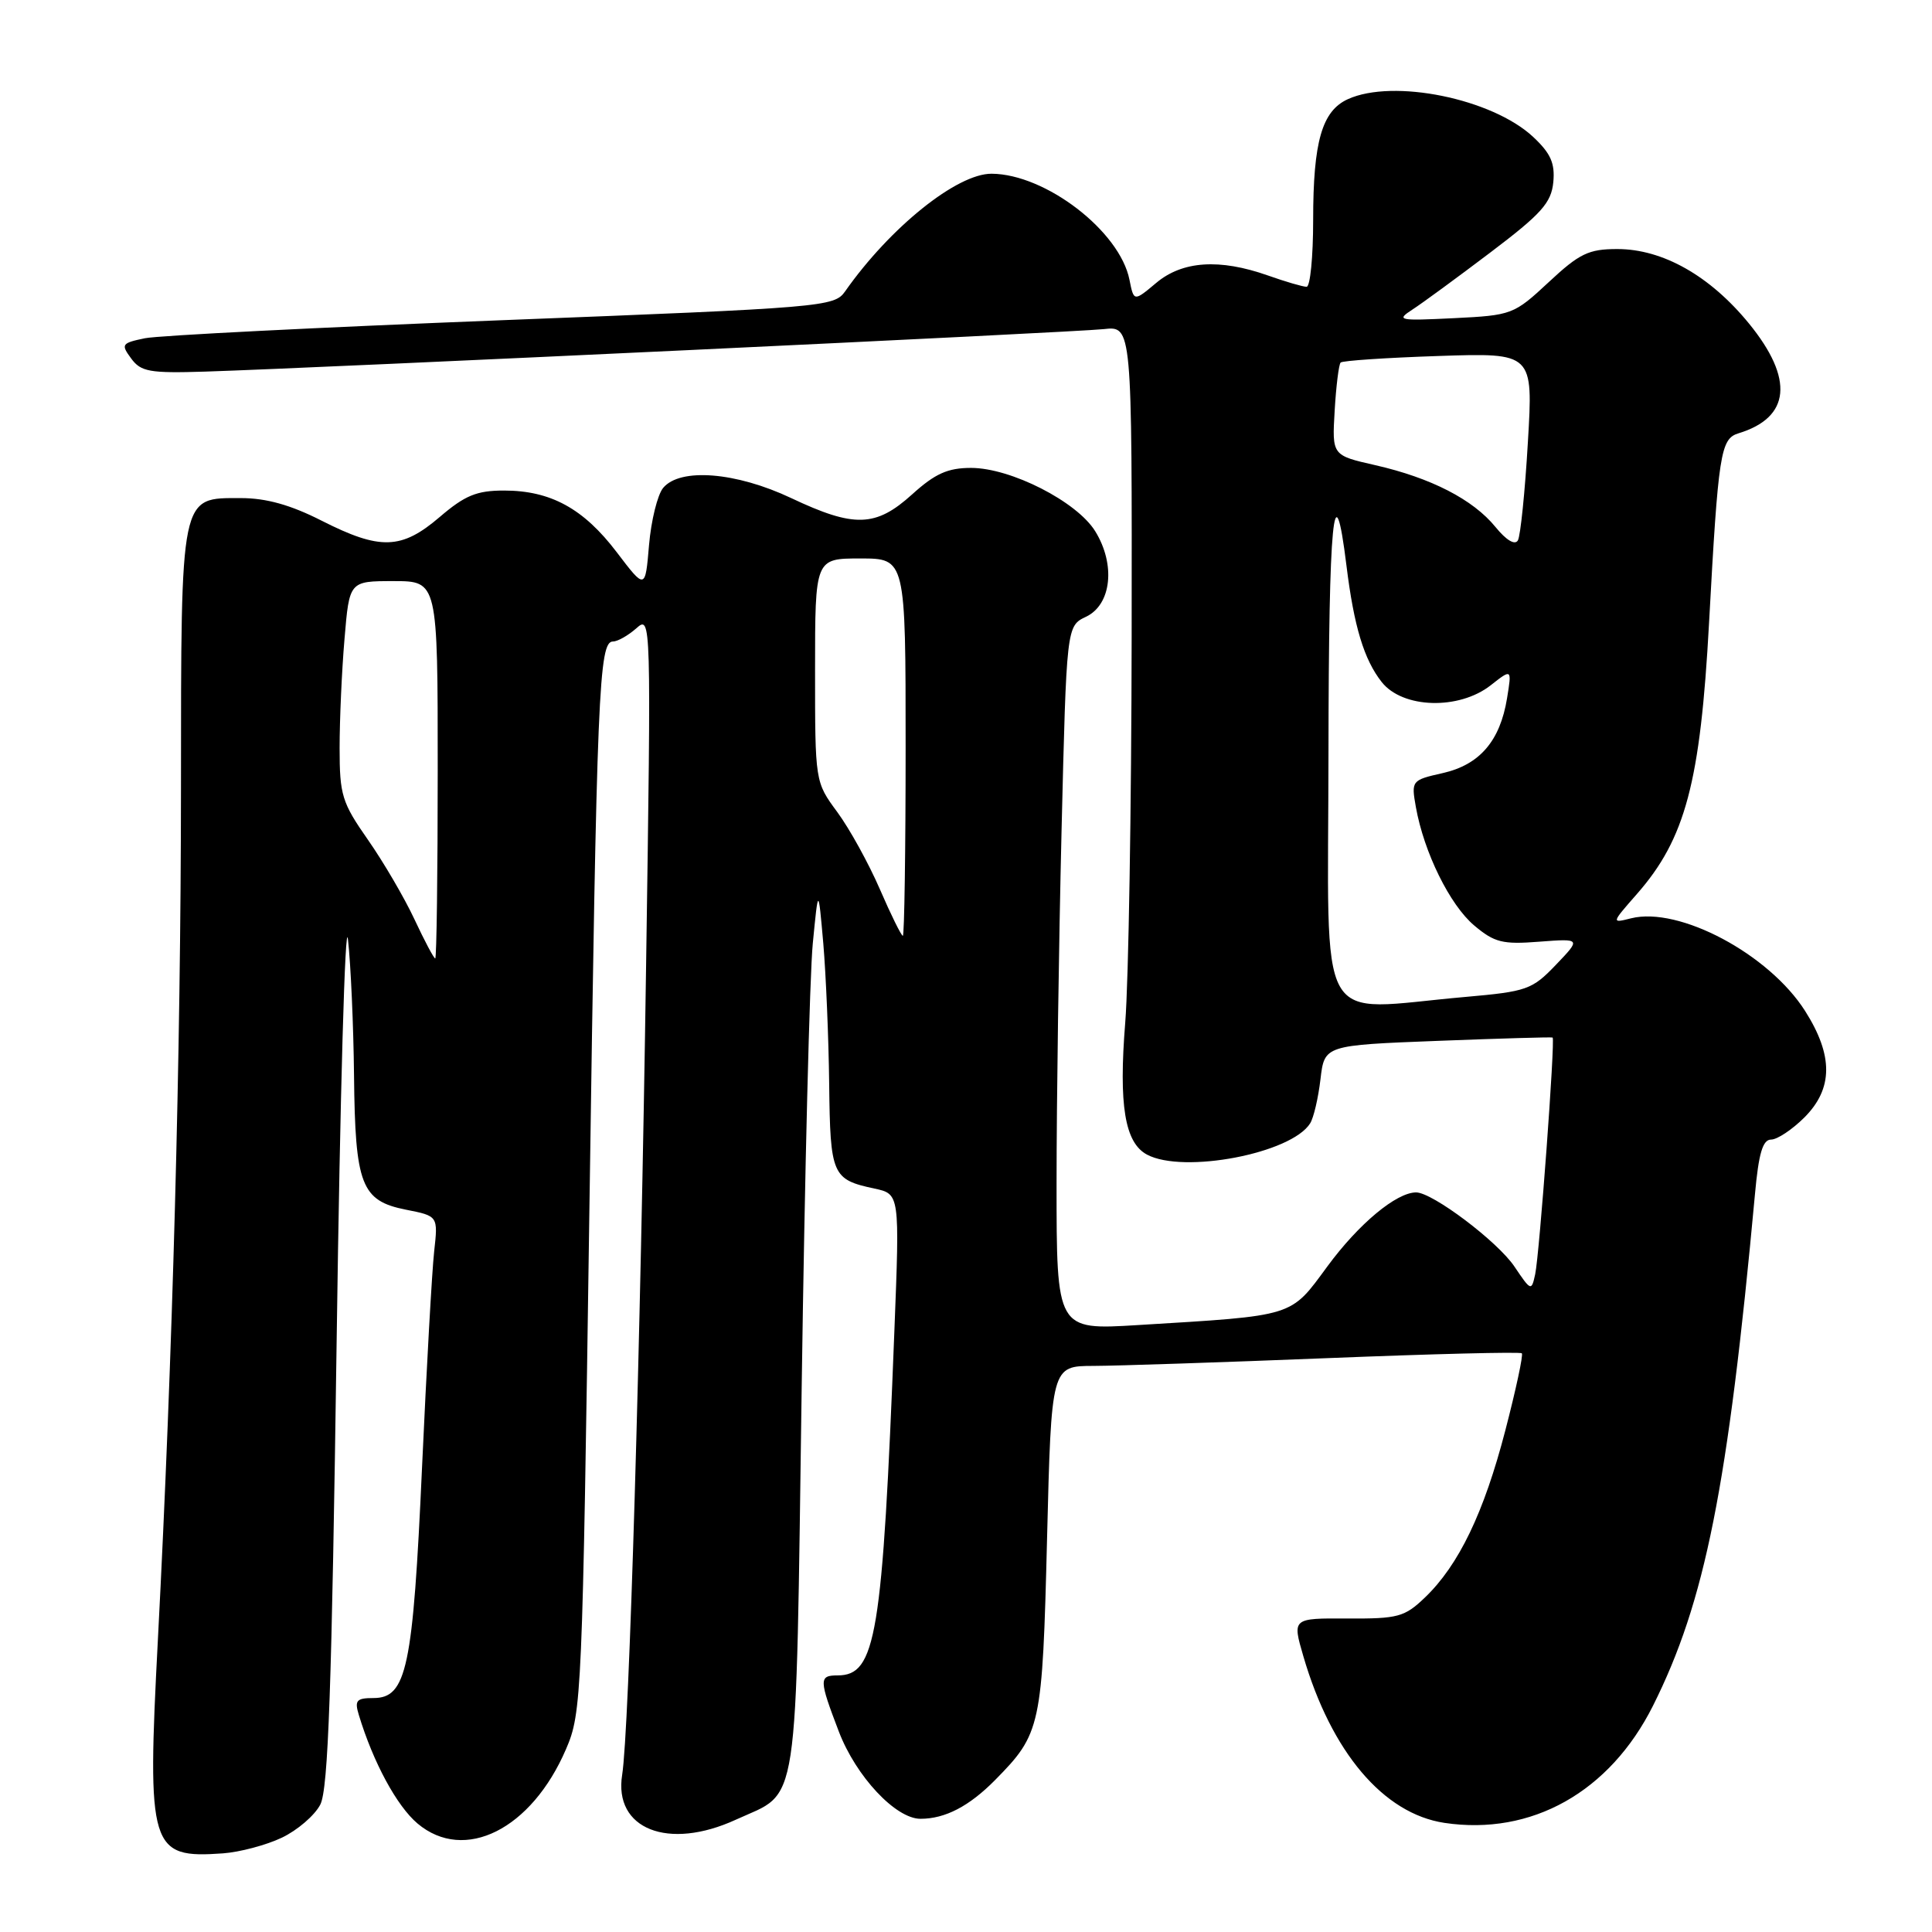 <?xml version="1.0" encoding="UTF-8" standalone="no"?>
<!DOCTYPE svg PUBLIC "-//W3C//DTD SVG 1.1//EN" "http://www.w3.org/Graphics/SVG/1.1/DTD/svg11.dtd" >
<svg xmlns="http://www.w3.org/2000/svg" xmlns:xlink="http://www.w3.org/1999/xlink" version="1.1" viewBox="0 0 256 256">
 <g >
 <path fill="currentColor"
d=" M 37.33 243.51 C 39.40 242.53 41.70 240.55 42.44 239.12 C 43.50 237.06 43.96 223.78 44.61 177.50 C 45.06 145.05 45.74 121.20 46.11 124.50 C 46.48 127.80 46.84 135.90 46.91 142.50 C 47.06 157.02 47.86 159.11 53.79 160.29 C 58.05 161.13 58.05 161.13 57.53 165.81 C 57.24 168.39 56.52 181.29 55.92 194.47 C 54.72 221.06 53.89 225.00 49.48 225.00 C 47.23 225.00 46.96 225.32 47.55 227.25 C 49.45 233.52 52.58 239.31 55.33 241.63 C 61.55 246.86 70.43 242.40 75.00 231.77 C 77.08 226.95 77.17 224.89 78.10 160.15 C 79.09 91.35 79.35 85.00 81.23 85.00 C 81.84 85.00 83.23 84.21 84.32 83.25 C 86.28 81.51 86.29 81.75 85.61 128.00 C 84.88 178.52 83.37 229.33 82.44 235.17 C 81.29 242.37 88.55 245.23 97.50 241.12 C 106.02 237.21 105.41 241.25 106.23 183.65 C 106.63 155.52 107.29 129.12 107.70 125.00 C 108.43 117.50 108.43 117.50 109.09 125.00 C 109.44 129.12 109.80 137.51 109.87 143.63 C 110.01 155.72 110.26 156.29 115.86 157.49 C 119.22 158.21 119.22 158.21 118.51 176.35 C 116.93 216.87 116.08 222.00 110.98 222.00 C 108.50 222.00 108.51 222.54 111.15 229.44 C 113.42 235.38 118.68 241.00 121.97 241.00 C 125.24 241.00 128.42 239.34 131.86 235.86 C 137.93 229.70 138.12 228.83 138.74 203.89 C 139.31 181.00 139.31 181.00 144.90 180.99 C 147.98 180.98 161.93 180.52 175.89 179.96 C 189.85 179.40 201.45 179.11 201.65 179.32 C 201.86 179.52 200.87 184.13 199.46 189.55 C 196.63 200.45 193.29 207.39 188.81 211.68 C 186.12 214.26 185.24 214.50 178.55 214.46 C 171.23 214.42 171.23 214.42 172.70 219.46 C 176.41 232.17 183.31 240.32 191.39 241.54 C 202.94 243.27 213.30 237.45 219.03 226.02 C 225.94 212.23 228.96 197.09 232.54 158.25 C 233.03 152.83 233.57 151.00 234.68 151.00 C 235.49 151.00 237.47 149.68 239.08 148.08 C 242.91 144.25 242.94 139.87 239.18 133.95 C 234.39 126.42 222.50 120.09 216.13 121.68 C 213.50 122.34 213.50 122.34 216.89 118.47 C 223.33 111.14 225.31 103.67 226.46 82.50 C 227.68 60.07 227.98 58.14 230.35 57.42 C 237.25 55.32 237.74 50.21 231.75 42.87 C 226.59 36.55 220.32 33.00 214.30 33.00 C 210.50 33.00 209.28 33.59 205.21 37.39 C 200.60 41.68 200.34 41.78 192.65 42.16 C 185.32 42.52 184.95 42.45 187.15 41.02 C 188.44 40.19 193.10 36.77 197.50 33.44 C 204.24 28.34 205.55 26.88 205.82 24.15 C 206.06 21.63 205.48 20.32 203.15 18.14 C 197.72 13.07 184.62 10.40 178.60 13.14 C 175.17 14.70 174.00 18.76 174.00 29.15 C 174.00 34.02 173.61 38.00 173.13 38.00 C 172.64 38.00 170.34 37.33 168.00 36.50 C 161.59 34.24 156.67 34.57 153.20 37.49 C 150.24 39.97 150.24 39.97 149.66 37.07 C 148.38 30.63 138.55 23.07 131.40 23.02 C 126.82 22.99 117.94 30.12 111.98 38.61 C 110.55 40.66 109.16 40.77 66.50 42.43 C 42.30 43.38 21.02 44.45 19.20 44.82 C 16.11 45.46 16.00 45.63 17.38 47.50 C 18.67 49.26 19.82 49.47 27.17 49.24 C 42.78 48.74 142.49 44.03 146.25 43.61 C 150.00 43.19 150.00 43.19 149.95 84.35 C 149.92 106.98 149.54 130.00 149.10 135.49 C 148.22 146.43 149.04 151.42 151.98 152.99 C 156.81 155.57 171.11 152.84 173.60 148.85 C 174.07 148.11 174.68 145.47 174.97 143.00 C 175.50 138.50 175.50 138.50 190.50 137.92 C 198.75 137.60 205.61 137.40 205.73 137.48 C 206.09 137.71 203.99 166.16 203.42 168.84 C 202.93 171.11 202.86 171.08 200.68 167.84 C 198.46 164.52 189.81 158.00 187.64 158.00 C 185.02 158.01 180.04 162.16 175.91 167.77 C 170.91 174.56 171.75 174.30 150.75 175.58 C 140.00 176.24 140.00 176.24 140.00 156.78 C 140.00 146.08 140.30 125.09 140.66 110.14 C 141.32 82.95 141.32 82.95 143.91 81.72 C 147.28 80.11 147.85 74.80 145.12 70.39 C 142.69 66.46 133.94 62.00 128.67 62.00 C 125.59 62.00 123.91 62.75 120.87 65.50 C 116.04 69.87 113.20 69.95 104.84 66.00 C 97.52 62.54 90.12 61.95 87.87 64.65 C 87.12 65.56 86.28 68.97 86.00 72.22 C 85.50 78.14 85.50 78.14 81.72 73.17 C 77.32 67.38 72.96 65.00 66.78 65.00 C 63.17 65.00 61.61 65.64 58.27 68.50 C 53.20 72.84 50.38 72.93 42.61 68.99 C 38.50 66.90 35.27 66.00 31.92 66.00 C 23.83 66.00 24.00 65.16 23.98 104.47 C 23.96 139.75 22.88 179.74 20.92 217.28 C 19.47 245.00 19.86 246.27 29.54 245.58 C 31.76 245.42 35.27 244.49 37.33 243.51 Z  M 176.03 99.75 C 176.06 68.77 176.76 61.54 178.42 75.00 C 179.41 83.01 180.74 87.40 183.08 90.37 C 185.85 93.89 193.31 94.11 197.53 90.80 C 200.33 88.60 200.33 88.60 199.69 92.53 C 198.77 98.18 196.06 101.34 191.16 102.44 C 187.04 103.37 186.99 103.44 187.61 106.94 C 188.68 112.94 192.11 119.91 195.34 122.63 C 198.02 124.89 199.10 125.16 203.95 124.78 C 209.50 124.36 209.50 124.36 206.16 127.85 C 203.01 131.14 202.31 131.38 194.16 132.10 C 174.03 133.86 176.00 137.38 176.03 99.75 Z  M 54.92 121.82 C 53.59 118.97 50.81 114.22 48.75 111.27 C 45.31 106.35 45.00 105.35 45.00 99.11 C 45.00 95.36 45.29 88.86 45.65 84.65 C 46.29 77.00 46.29 77.00 52.15 77.00 C 58.00 77.00 58.00 77.00 58.00 102.00 C 58.00 115.75 57.85 127.00 57.67 127.00 C 57.49 127.00 56.25 124.67 54.92 121.82 Z  M 116.58 117.81 C 115.10 114.40 112.57 109.81 110.95 107.61 C 108.00 103.61 108.00 103.61 108.00 88.80 C 108.00 74.00 108.00 74.00 114.00 74.00 C 120.00 74.00 120.00 74.00 120.00 99.00 C 120.00 112.75 119.83 124.00 119.63 124.00 C 119.43 124.00 118.05 121.21 116.58 117.81 Z  M 198.15 69.82 C 195.18 66.18 189.61 63.32 182.24 61.64 C 176.50 60.34 176.50 60.34 176.85 54.42 C 177.04 51.16 177.40 48.29 177.64 48.04 C 177.88 47.79 183.72 47.40 190.62 47.17 C 203.16 46.75 203.16 46.75 202.45 58.63 C 202.07 65.16 201.47 71.00 201.13 71.60 C 200.74 72.28 199.59 71.59 198.15 69.82 Z "/>
</g>
</svg>